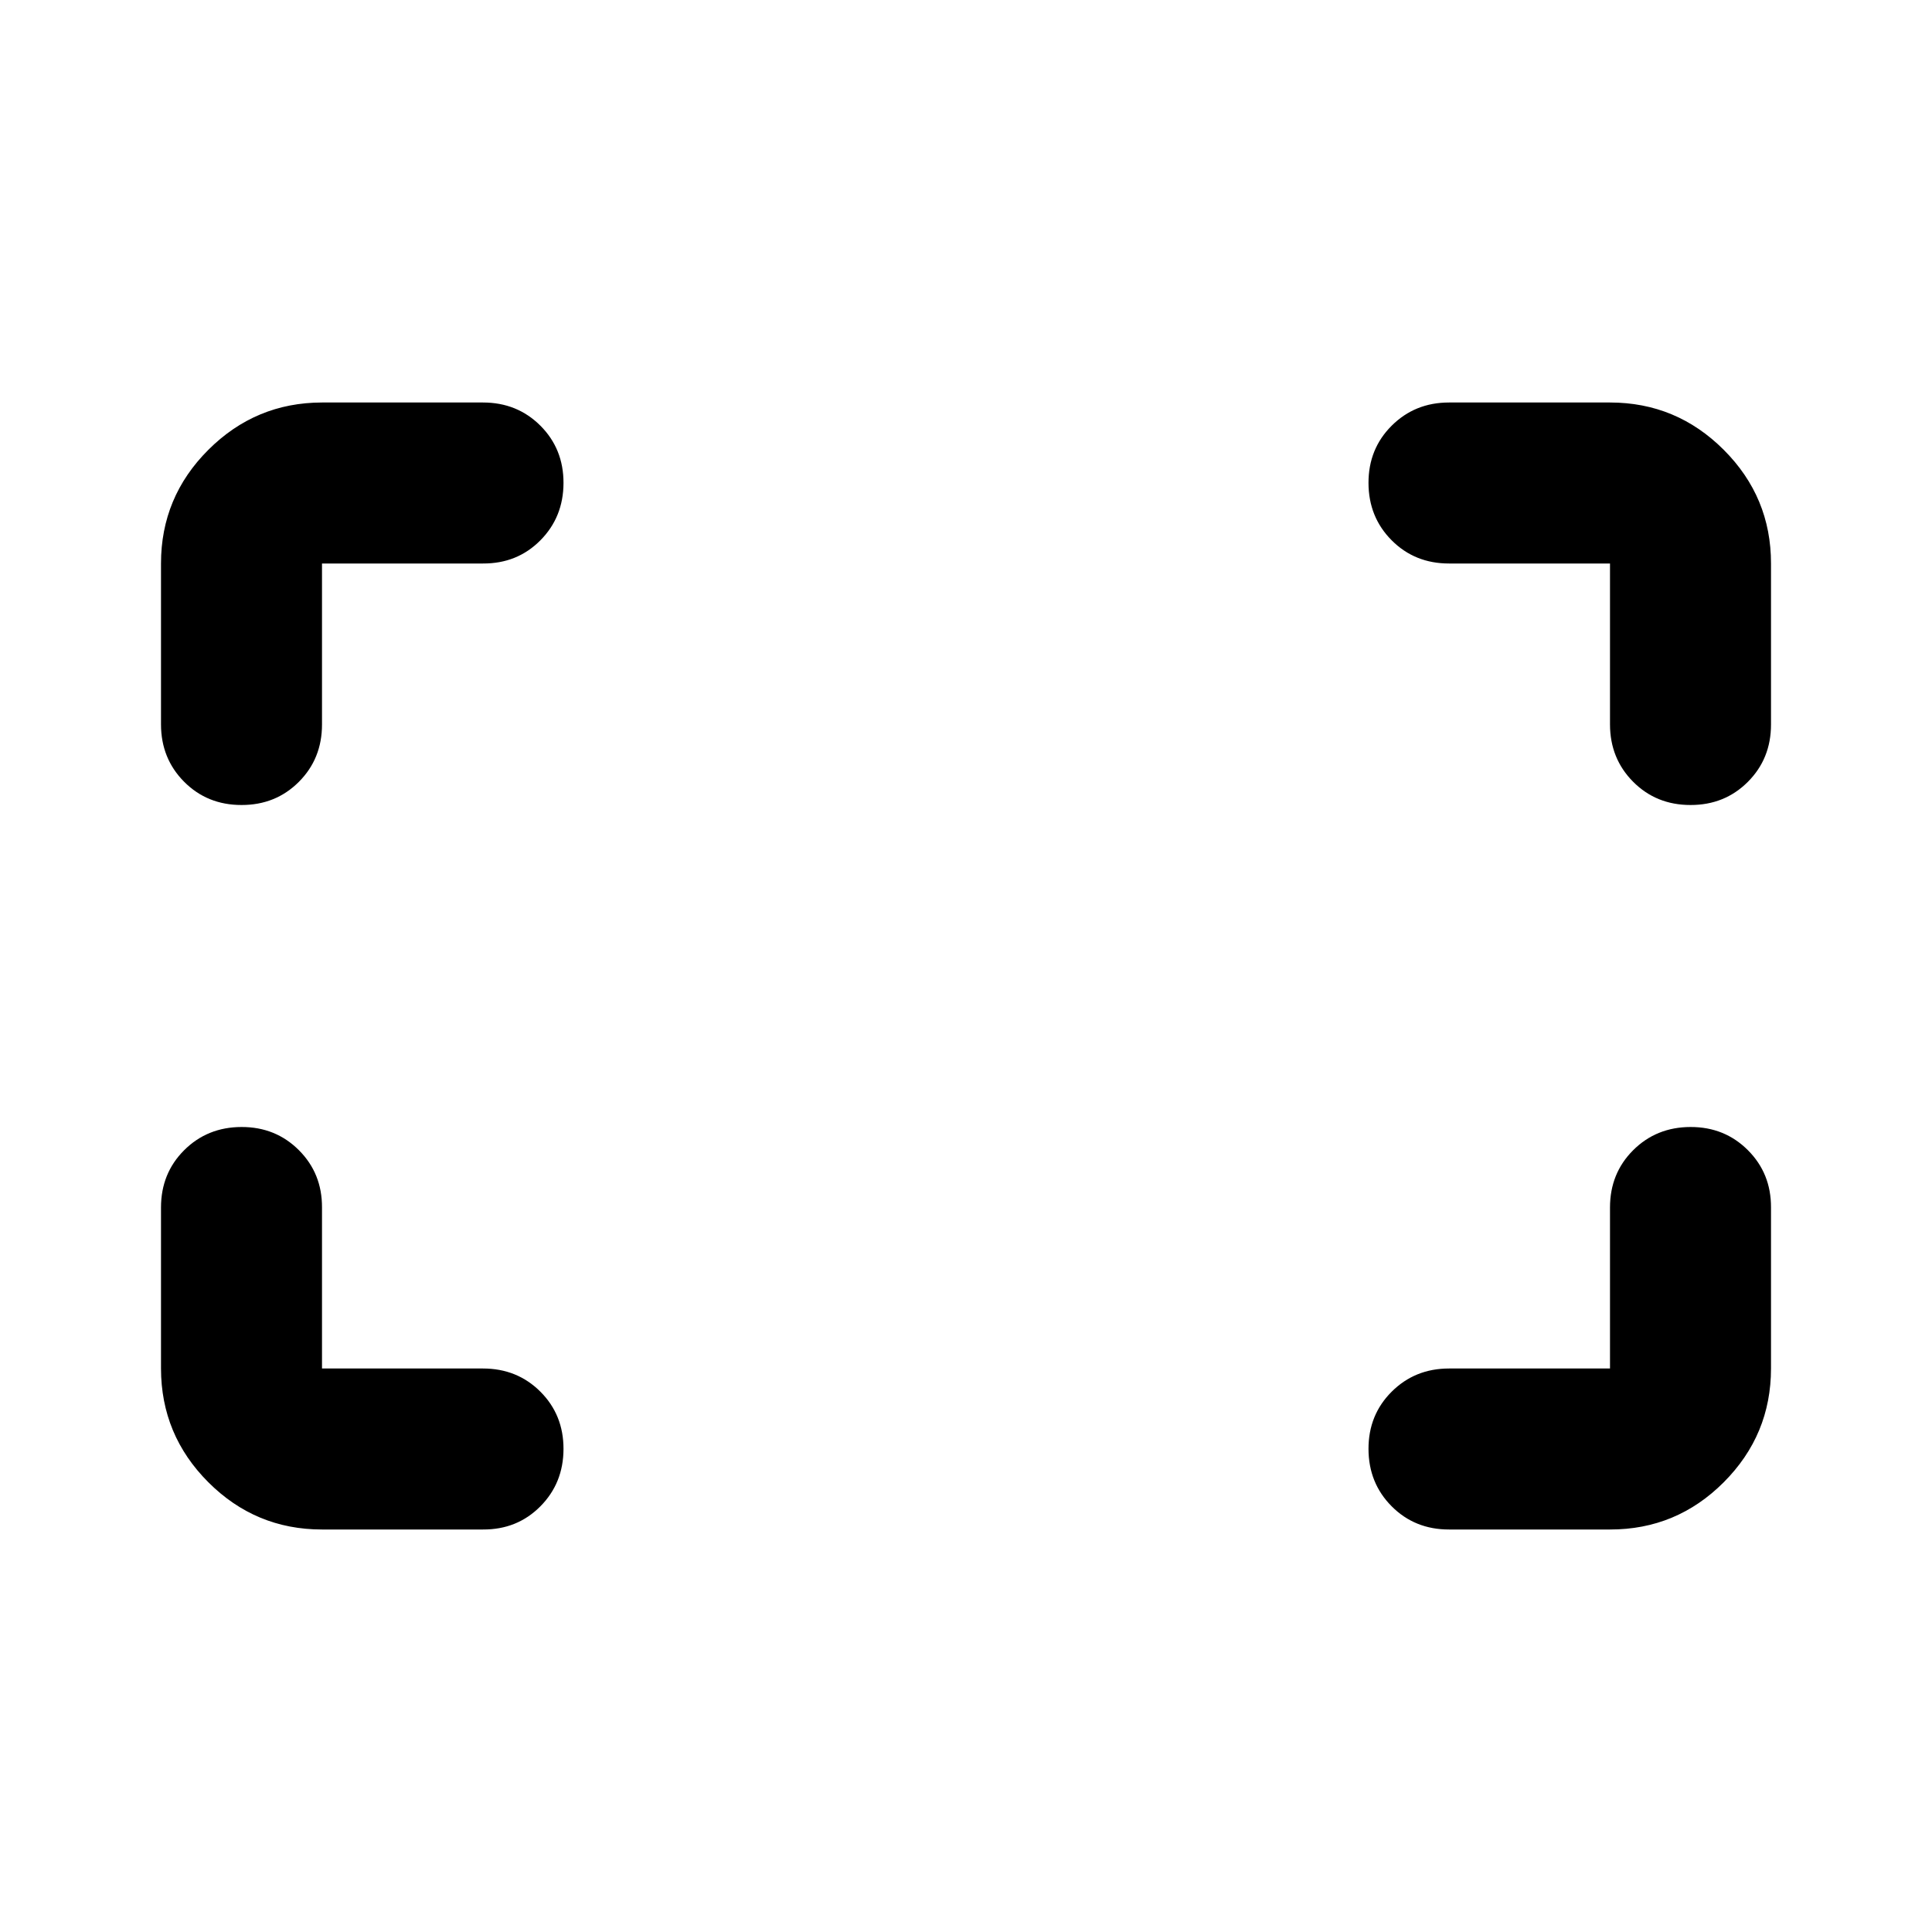 <svg xmlns="http://www.w3.org/2000/svg" width="3em" height="3em" viewBox="0 0 24 24"><path fill="currentColor" d="M21 10q-.425 0-.712-.288T20 9V7h-2q-.425 0-.712-.288T17 6t.288-.712T18 5h2q.825 0 1.413.588T22 7v2q0 .425-.288.713T21 10M3 10q-.425 0-.712-.288T2 9V7q0-.825.588-1.412T4 5h2q.425 0 .713.288T7 6t-.288.713T6 7H4v2q0 .425-.288.713T3 10m15 9q-.425 0-.712-.288T17 18t.288-.712T18 17h2v-2q0-.425.288-.712T21 14t.713.288T22 15v2q0 .825-.587 1.413T20 19zM4 19q-.825 0-1.412-.587T2 17v-2q0-.425.288-.712T3 14t.713.288T4 15v2h2q.425 0 .713.288T7 18t-.288.713T6 19z"/></svg>